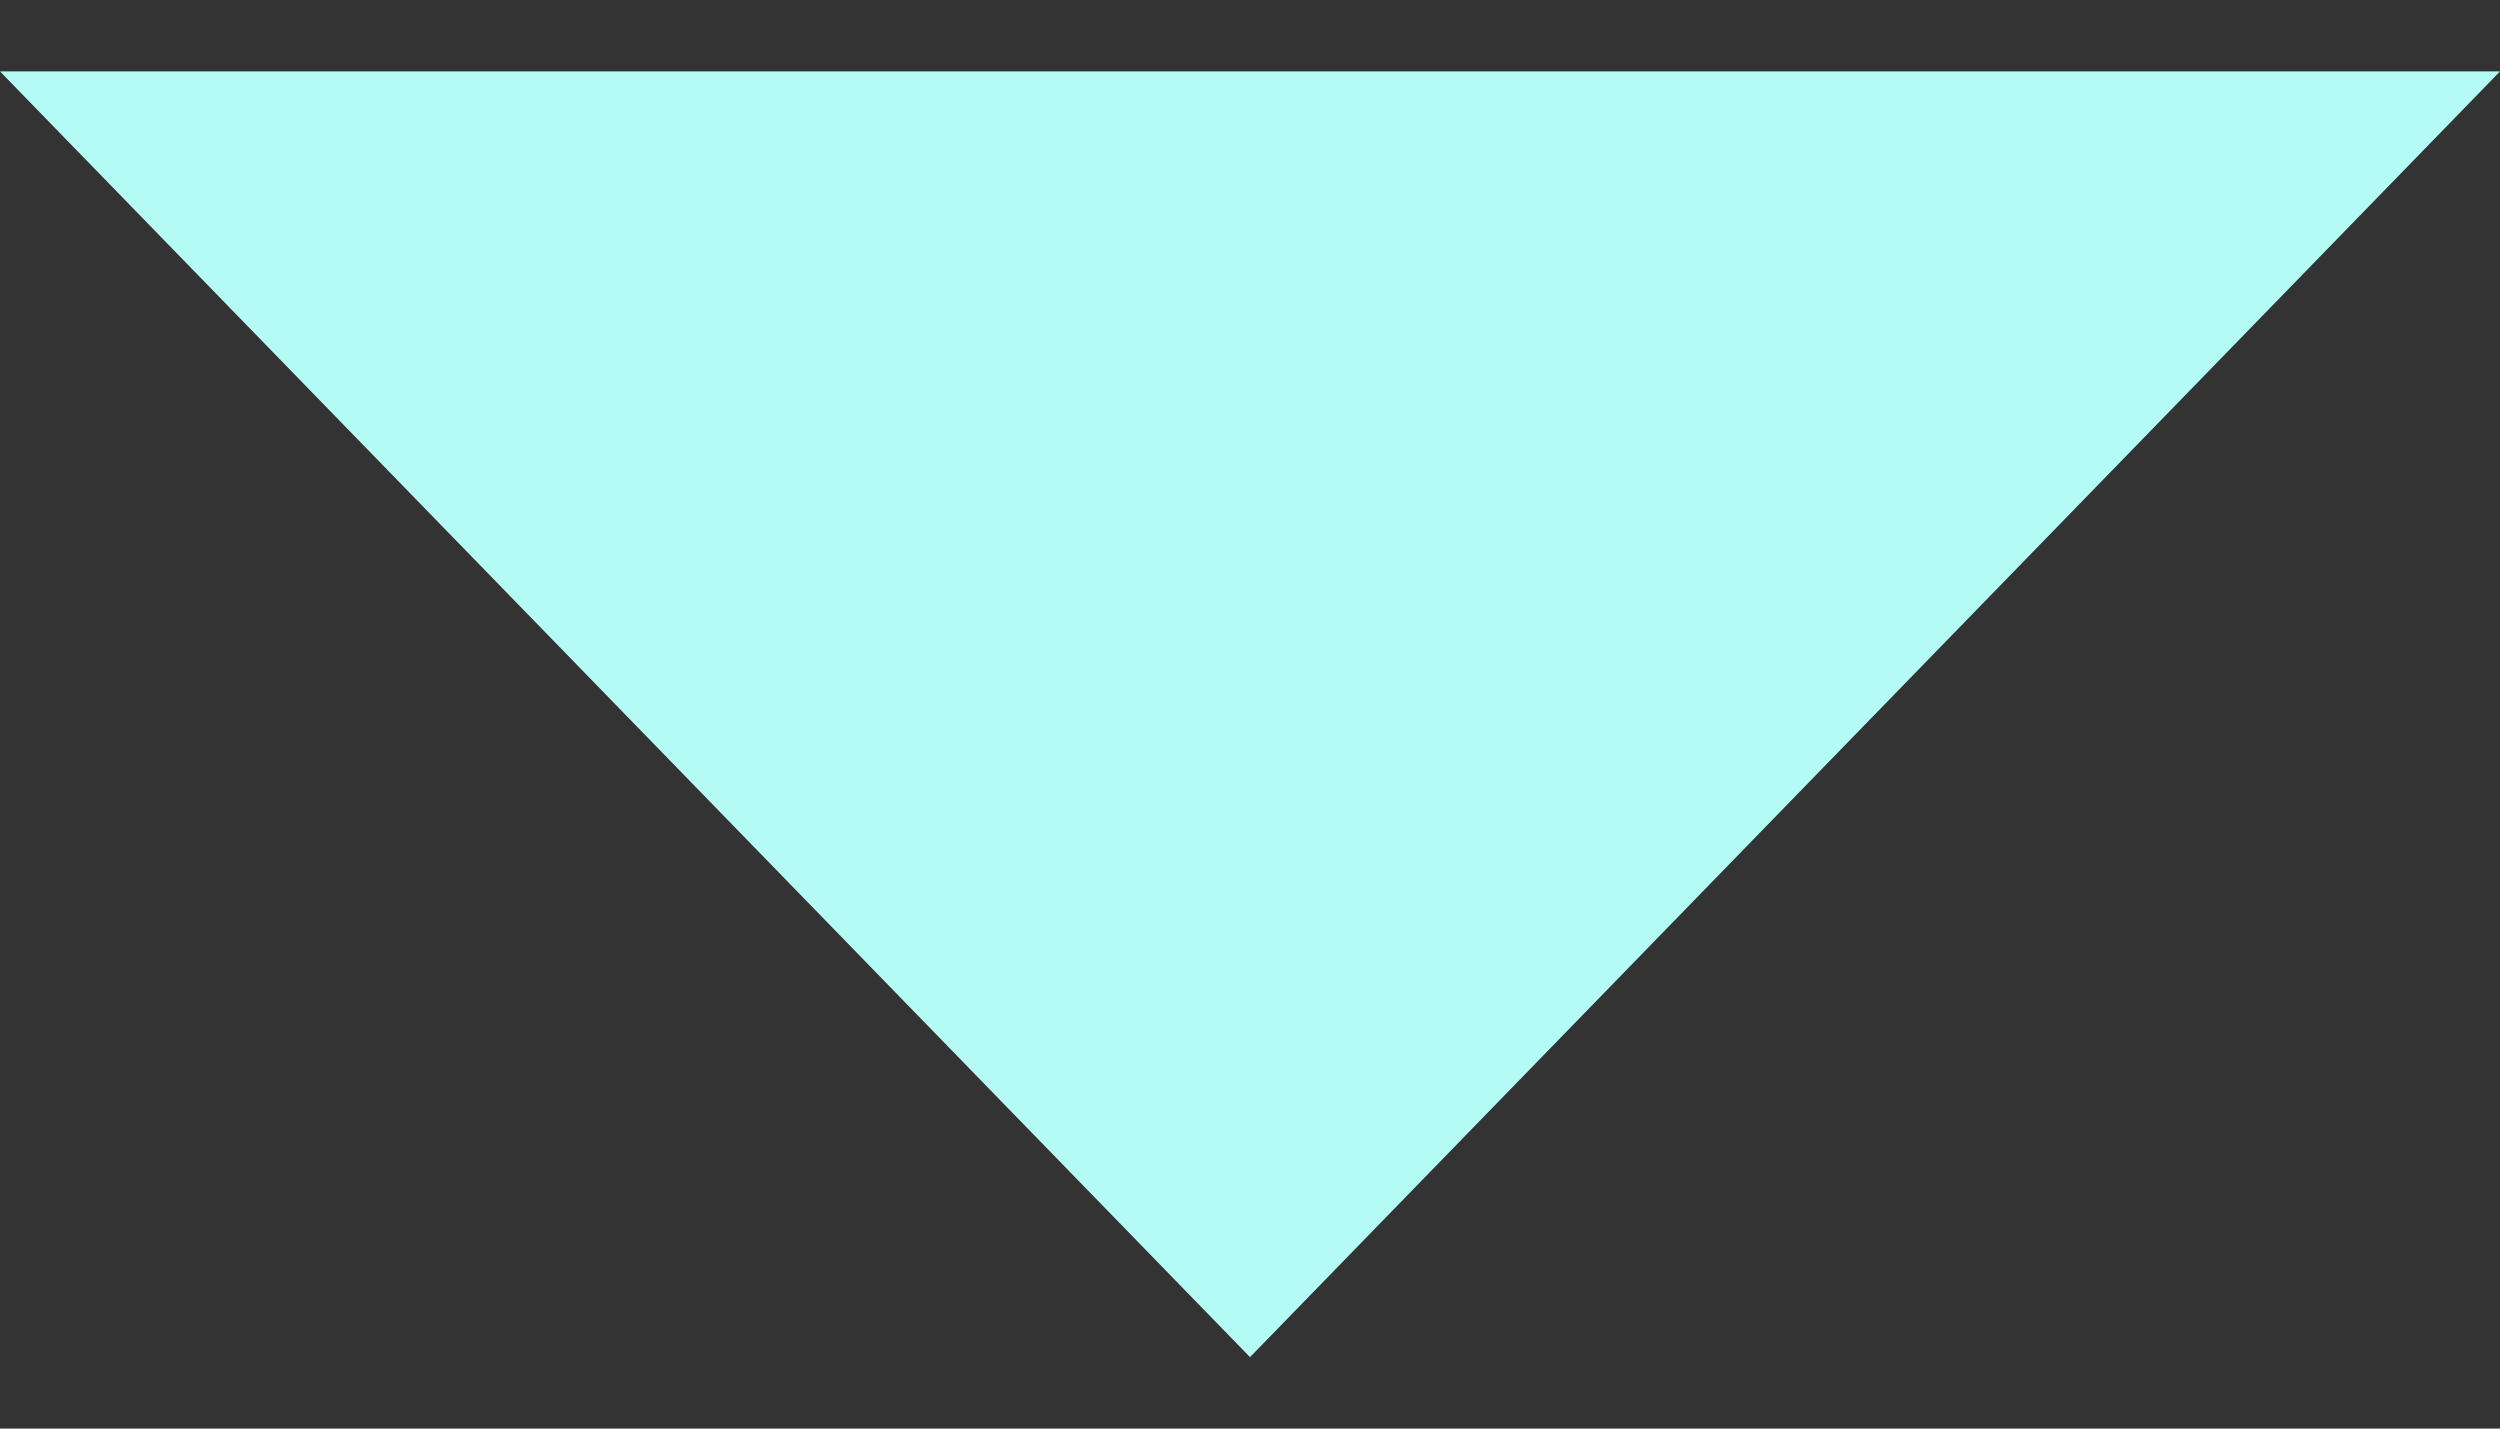 <?xml version="1.0" encoding="utf-8"?>
<!-- Generator: Adobe Illustrator 24.0.1, SVG Export Plug-In . SVG Version: 6.00 Build 0)  -->
<svg version="1.1" id="Layer_1" xmlns="http://www.w3.org/2000/svg" xmlns:xlink="http://www.w3.org/1999/xlink" x="0px" y="0px"
	 viewBox="0 0 7 4" style="enable-background:new 0 0 7 4;" preserveAspectRatio="xMidYMid slice" width="7px" height="4px">
<rect x="0" y="0" width="7" height="4" fill="#333333" stroke="none"/>
<style type="text/css">
	.st0{fill:#B4FBF6;}
</style>
<polygon id="triangle" class="st0" points="7,0.2 3.5,3.8 0,0.2 "/>
</svg>
